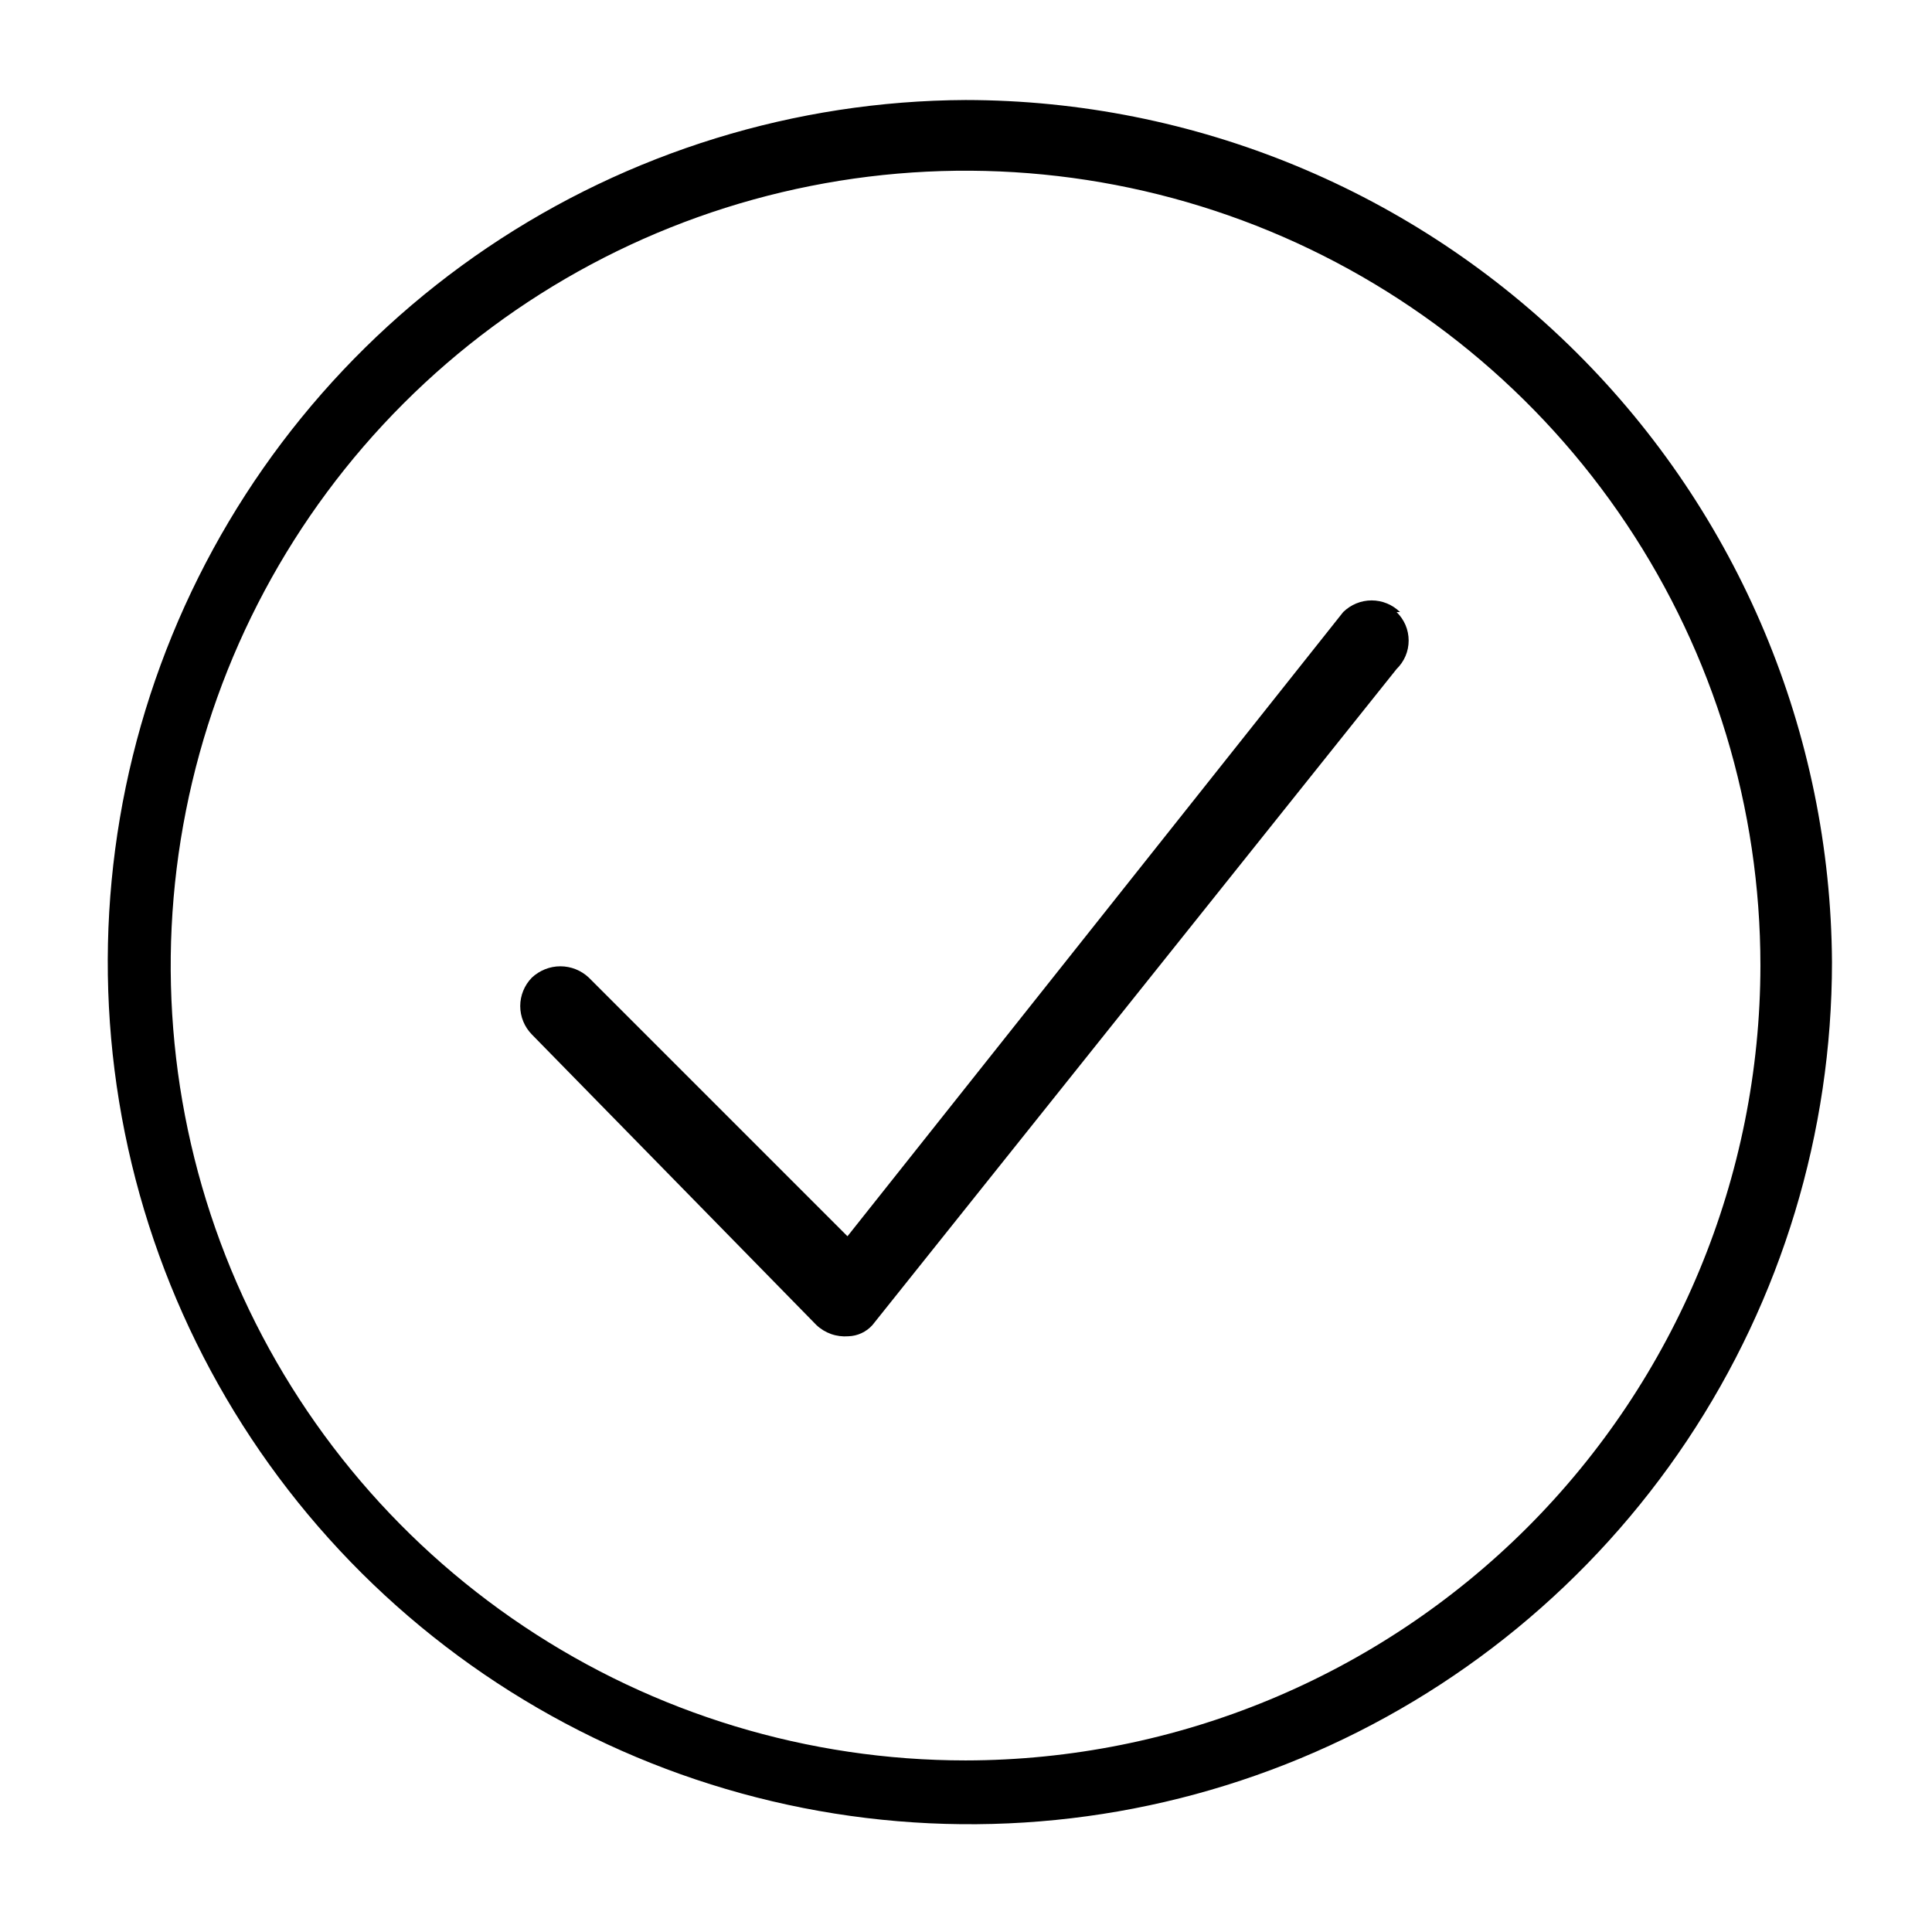 <svg width="26" height="26" viewBox="0 0 26 26" fill="none" xmlns="http://www.w3.org/2000/svg">
  <path d="M12.994 1.346C10.702 1.357 8.465 2.047 6.564 3.329C4.664 4.611 3.186 6.427 2.317 8.548C1.448 10.669 1.226 13 1.68 15.246C2.134 17.493 3.244 19.555 4.869 21.172C6.494 22.788 8.561 23.888 10.81 24.331C13.059 24.774 15.389 24.541 17.505 23.661C19.622 22.781 21.43 21.294 22.703 19.387C23.975 17.481 24.654 15.24 24.654 12.948C24.636 9.866 23.4 6.917 21.215 4.744C19.031 2.57 16.076 1.349 12.994 1.346ZM12.994 23.691C10.879 23.691 8.81 23.064 7.051 21.888C5.292 20.713 3.921 19.042 3.111 17.088C2.302 15.133 2.09 12.982 2.503 10.907C2.915 8.832 3.934 6.926 5.43 5.43C6.926 3.934 8.832 2.915 10.907 2.503C12.982 2.09 15.133 2.302 17.088 3.111C19.042 3.921 20.713 5.292 21.888 7.051C23.064 8.81 23.691 10.878 23.691 12.994C23.688 15.83 22.56 18.549 20.555 20.555C18.549 22.56 15.83 23.688 12.994 23.691ZM18.795 8.237C18.846 8.287 18.887 8.347 18.915 8.412C18.943 8.478 18.957 8.549 18.957 8.62C18.957 8.692 18.943 8.762 18.915 8.828C18.887 8.894 18.846 8.953 18.795 9.003L11.741 17.832C11.7 17.878 11.65 17.915 11.594 17.941C11.538 17.967 11.478 17.981 11.416 17.983C11.338 17.989 11.259 17.979 11.185 17.953C11.112 17.927 11.044 17.886 10.987 17.832L7.158 13.922C7.058 13.82 7.001 13.683 7.001 13.539C7.001 13.396 7.058 13.258 7.158 13.156C7.262 13.059 7.399 13.004 7.541 13.004C7.684 13.004 7.821 13.059 7.924 13.156L11.405 16.637L18.076 8.237C18.178 8.137 18.315 8.08 18.459 8.08C18.602 8.08 18.739 8.137 18.841 8.237H18.795Z" fill="black"/>
  </svg>
